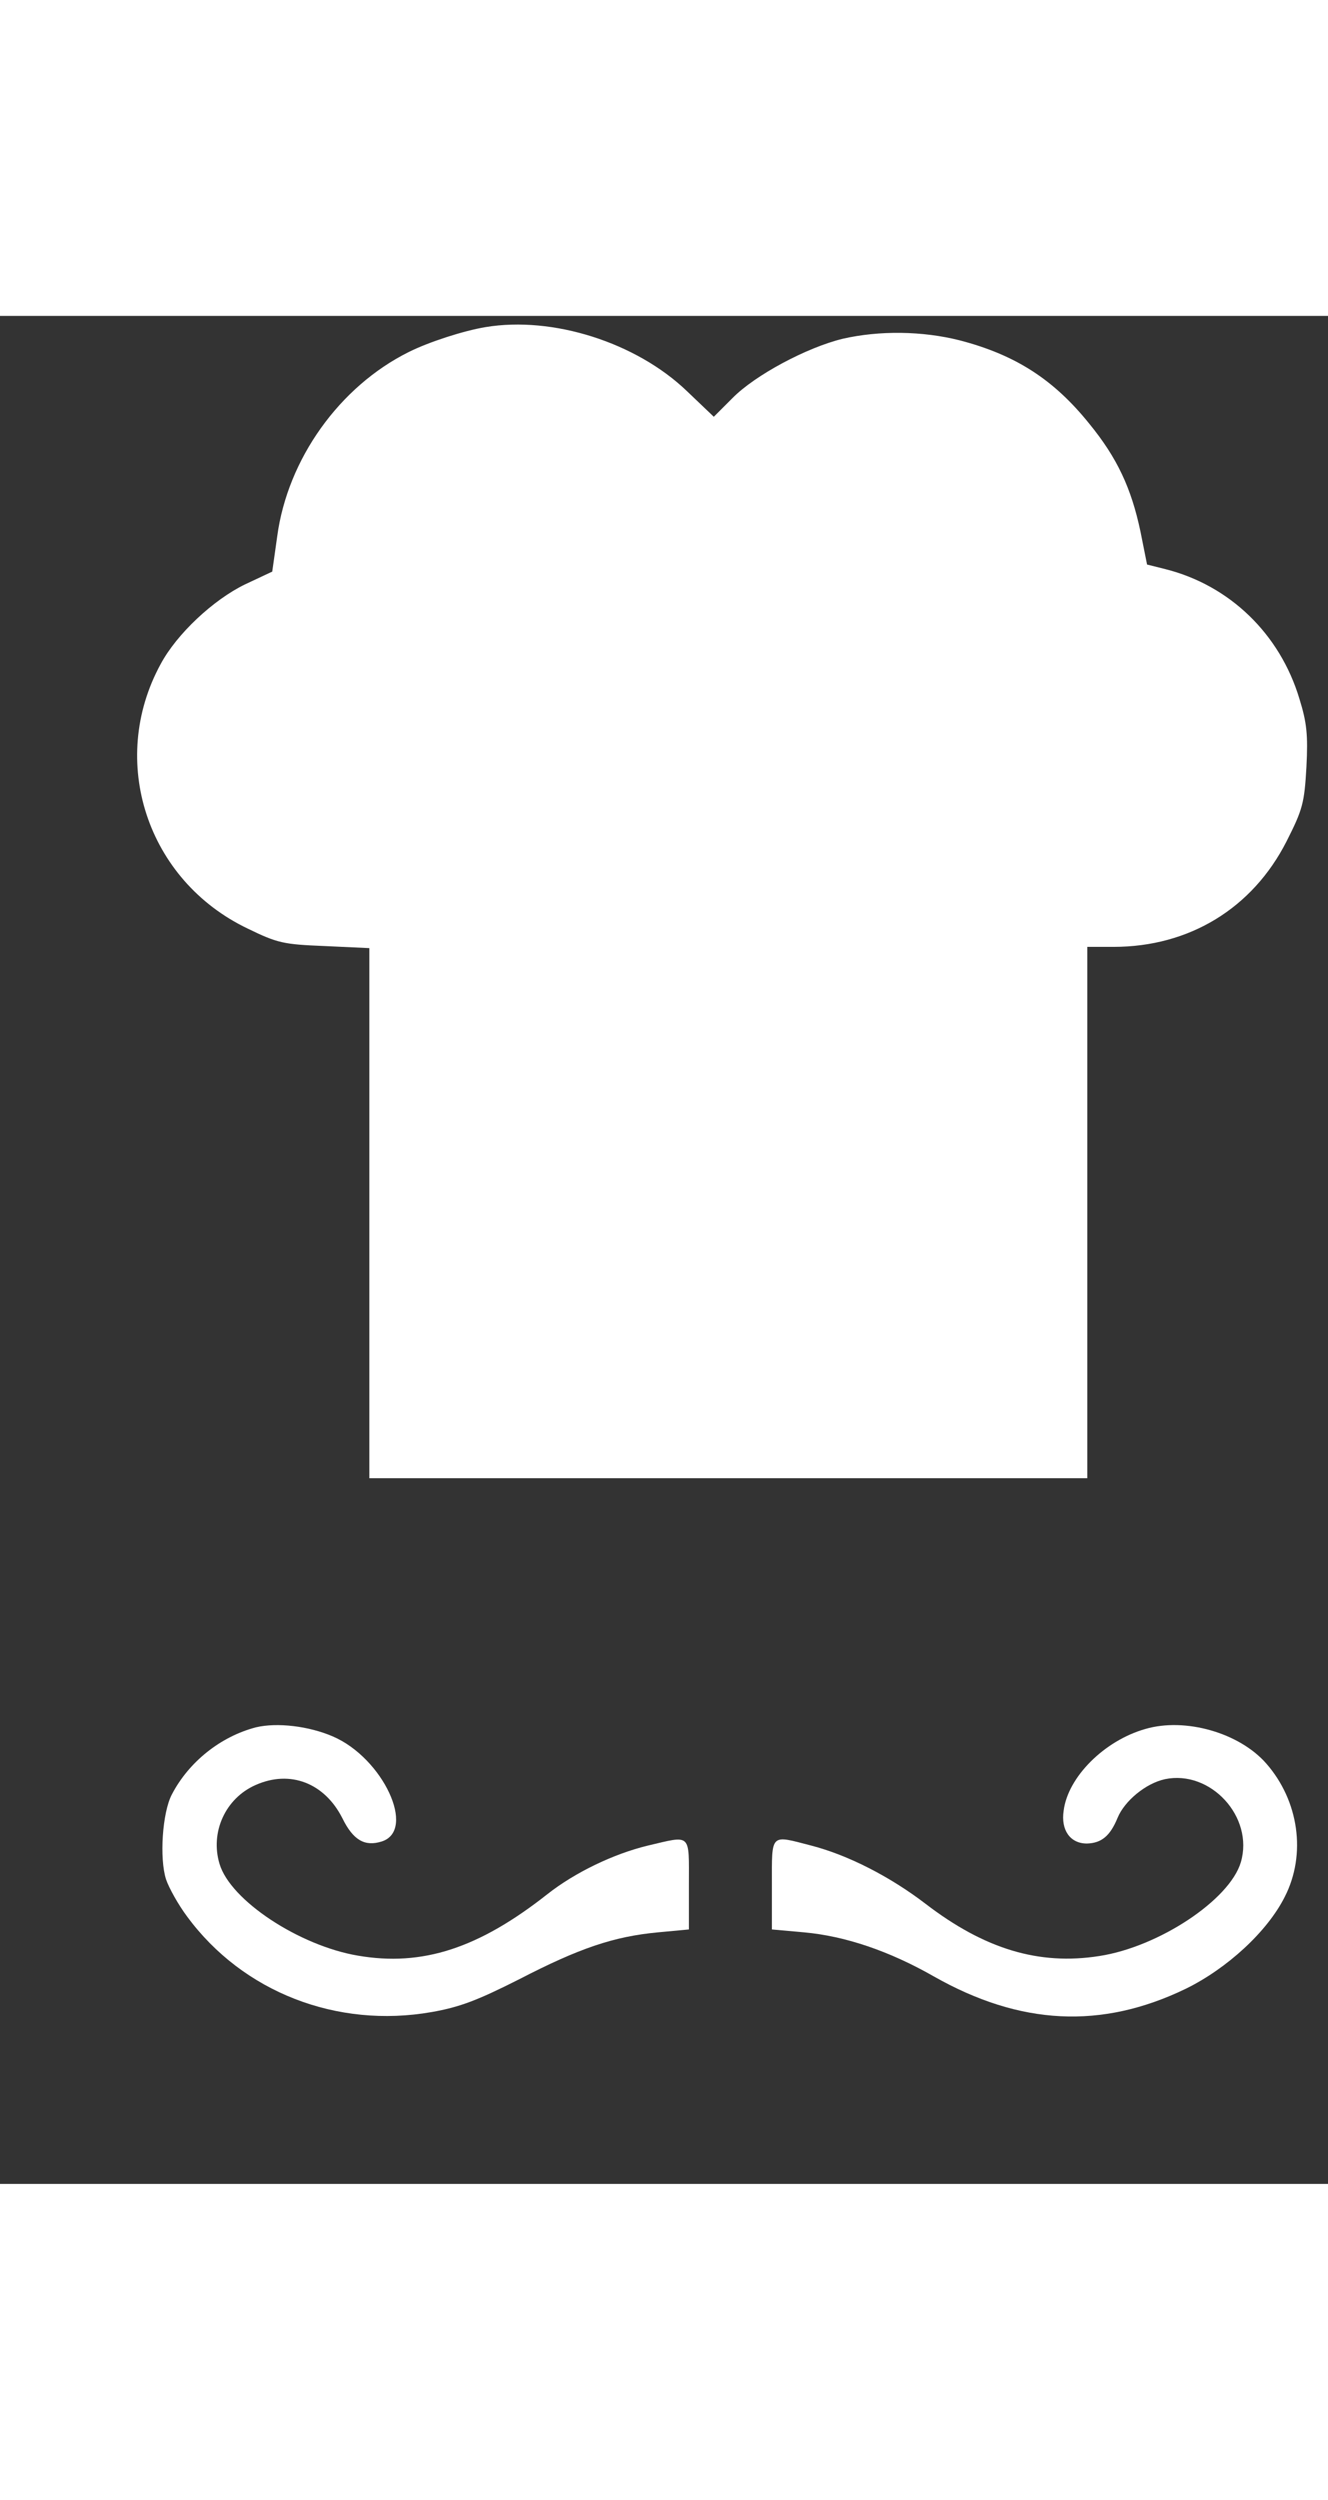 <?xml version="1.0" standalone="no"?>
<!DOCTYPE svg PUBLIC "-//W3C//DTD SVG 20010904//EN"
 "http://www.w3.org/TR/2001/REC-SVG-20010904/DTD/svg10.dtd">
<svg version="1.0" xmlns="http://www.w3.org/2000/svg"
 width="364pt" height="685pt" viewBox="0 165 320 450"
 preserveAspectRatio="xMidYMid meet">

<rect x="0" y="165" width="320" height="450" fill="#333333" stroke="none"/>

<g transform="translate(0,685) scale(0.1,-0.1)"
fill="white" stroke="none">
<path d="M1170 5173 c-54 -9 -137 -36 -185 -60 -167 -83 -292 -258 -317 -444
l-12 -85 -66 -31 c-76 -37 -164 -119 -203 -192 -127 -233 -33 -521 210 -637
72 -35 86 -38 185 -42 l108 -5 0 -638 0 -639 865 0 865 0 0 640 0 640 63 0
c183 0 335 93 417 254 39 77 43 92 48 179 4 78 1 107 -17 165 -47 156 -168
273 -323 312 l-44 11 -16 80 c-22 104 -56 177 -123 259 -86 107 -178 166 -312
201 -91 23 -194 24 -282 4 -87 -21 -212 -88 -266 -143 l-45 -45 -65 62 c-122
117 -323 181 -485 154z"/>
<path d="M617 1800 c-85 -22 -162 -83 -203 -162 -23 -44 -30 -154 -14 -204 7
-21 30 -62 51 -90 134 -182 361 -270 589 -230 68 12 110 28 211 79 145 75 228
103 334 113 l75 7 0 108 c0 125 7 119 -99 94 -83 -20 -176 -65 -242 -117 -165
-130 -301 -175 -457 -148 -141 24 -307 133 -333 221 -23 76 14 158 87 190 83
37 166 5 209 -80 26 -53 54 -69 95 -56 84 27 3 201 -118 253 -58 25 -134 34
-185 22z"/>
<path d="M2760 1796 c-99 -28 -187 -116 -197 -197 -7 -47 16 -79 56 -79 35 1
56 18 74 62 17 41 68 83 114 93 110 23 215 -91 183 -200 -27 -91 -198 -204
-341 -226 -146 -23 -277 17 -419 126 -85 65 -186 117 -275 140 -100 26 -95 31
-95 -94 l0 -108 78 -7 c99 -9 205 -45 312 -106 208 -118 404 -128 607 -30 100
49 197 138 239 222 52 102 34 231 -45 321 -65 74 -195 111 -291 83z"/>
</g>
</svg>

